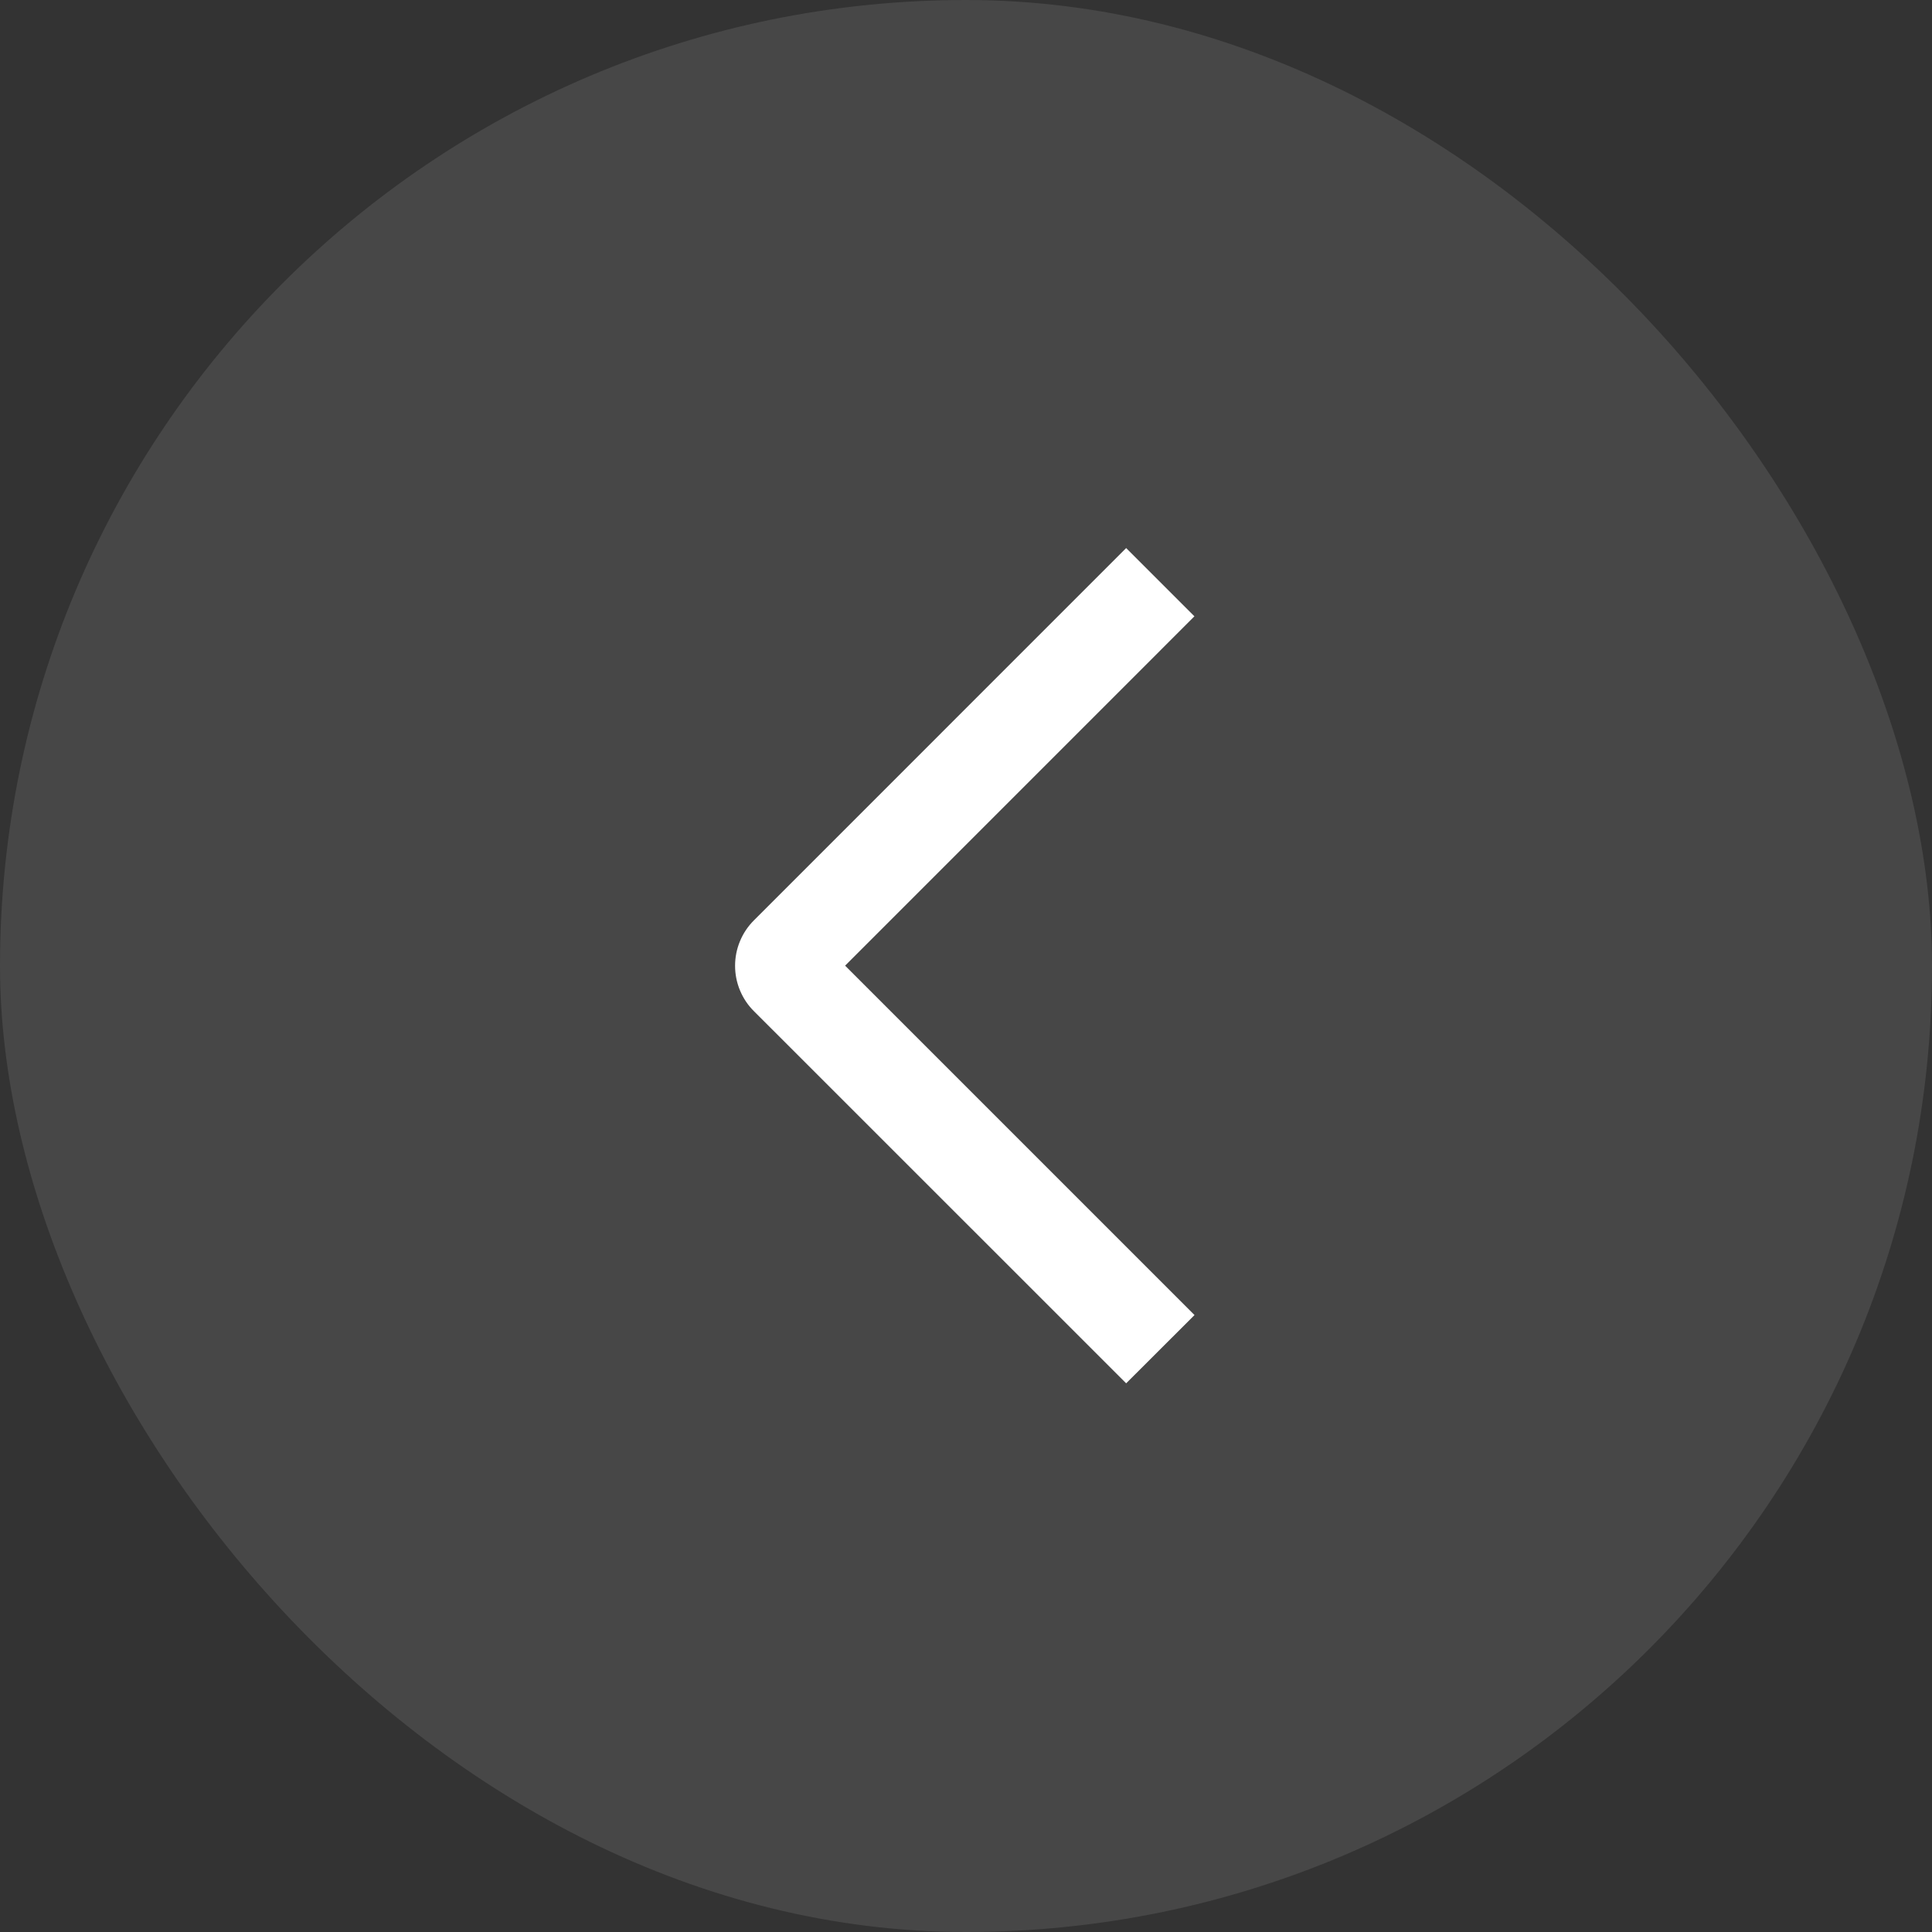 <svg width="40" height="40" viewBox="0 0 40 40" fill="none" xmlns="http://www.w3.org/2000/svg">
<rect x="0" y="0" width="40" height="40" fill="#333333" stroke="none"/>
<rect x="40" y="40" width="40" height="40" rx="20" transform="rotate(180 40 40)" fill="white" fill-opacity="0.1"/>
<path d="M24.731 27.227L23.316 28.64L15.611 20.937C15.486 20.814 15.388 20.667 15.321 20.506C15.253 20.344 15.219 20.17 15.219 19.995C15.219 19.82 15.253 19.647 15.321 19.485C15.388 19.323 15.486 19.177 15.611 19.053L23.316 11.347L24.729 12.76L17.497 19.993L24.731 27.227Z" fill="white"/>
</svg>
